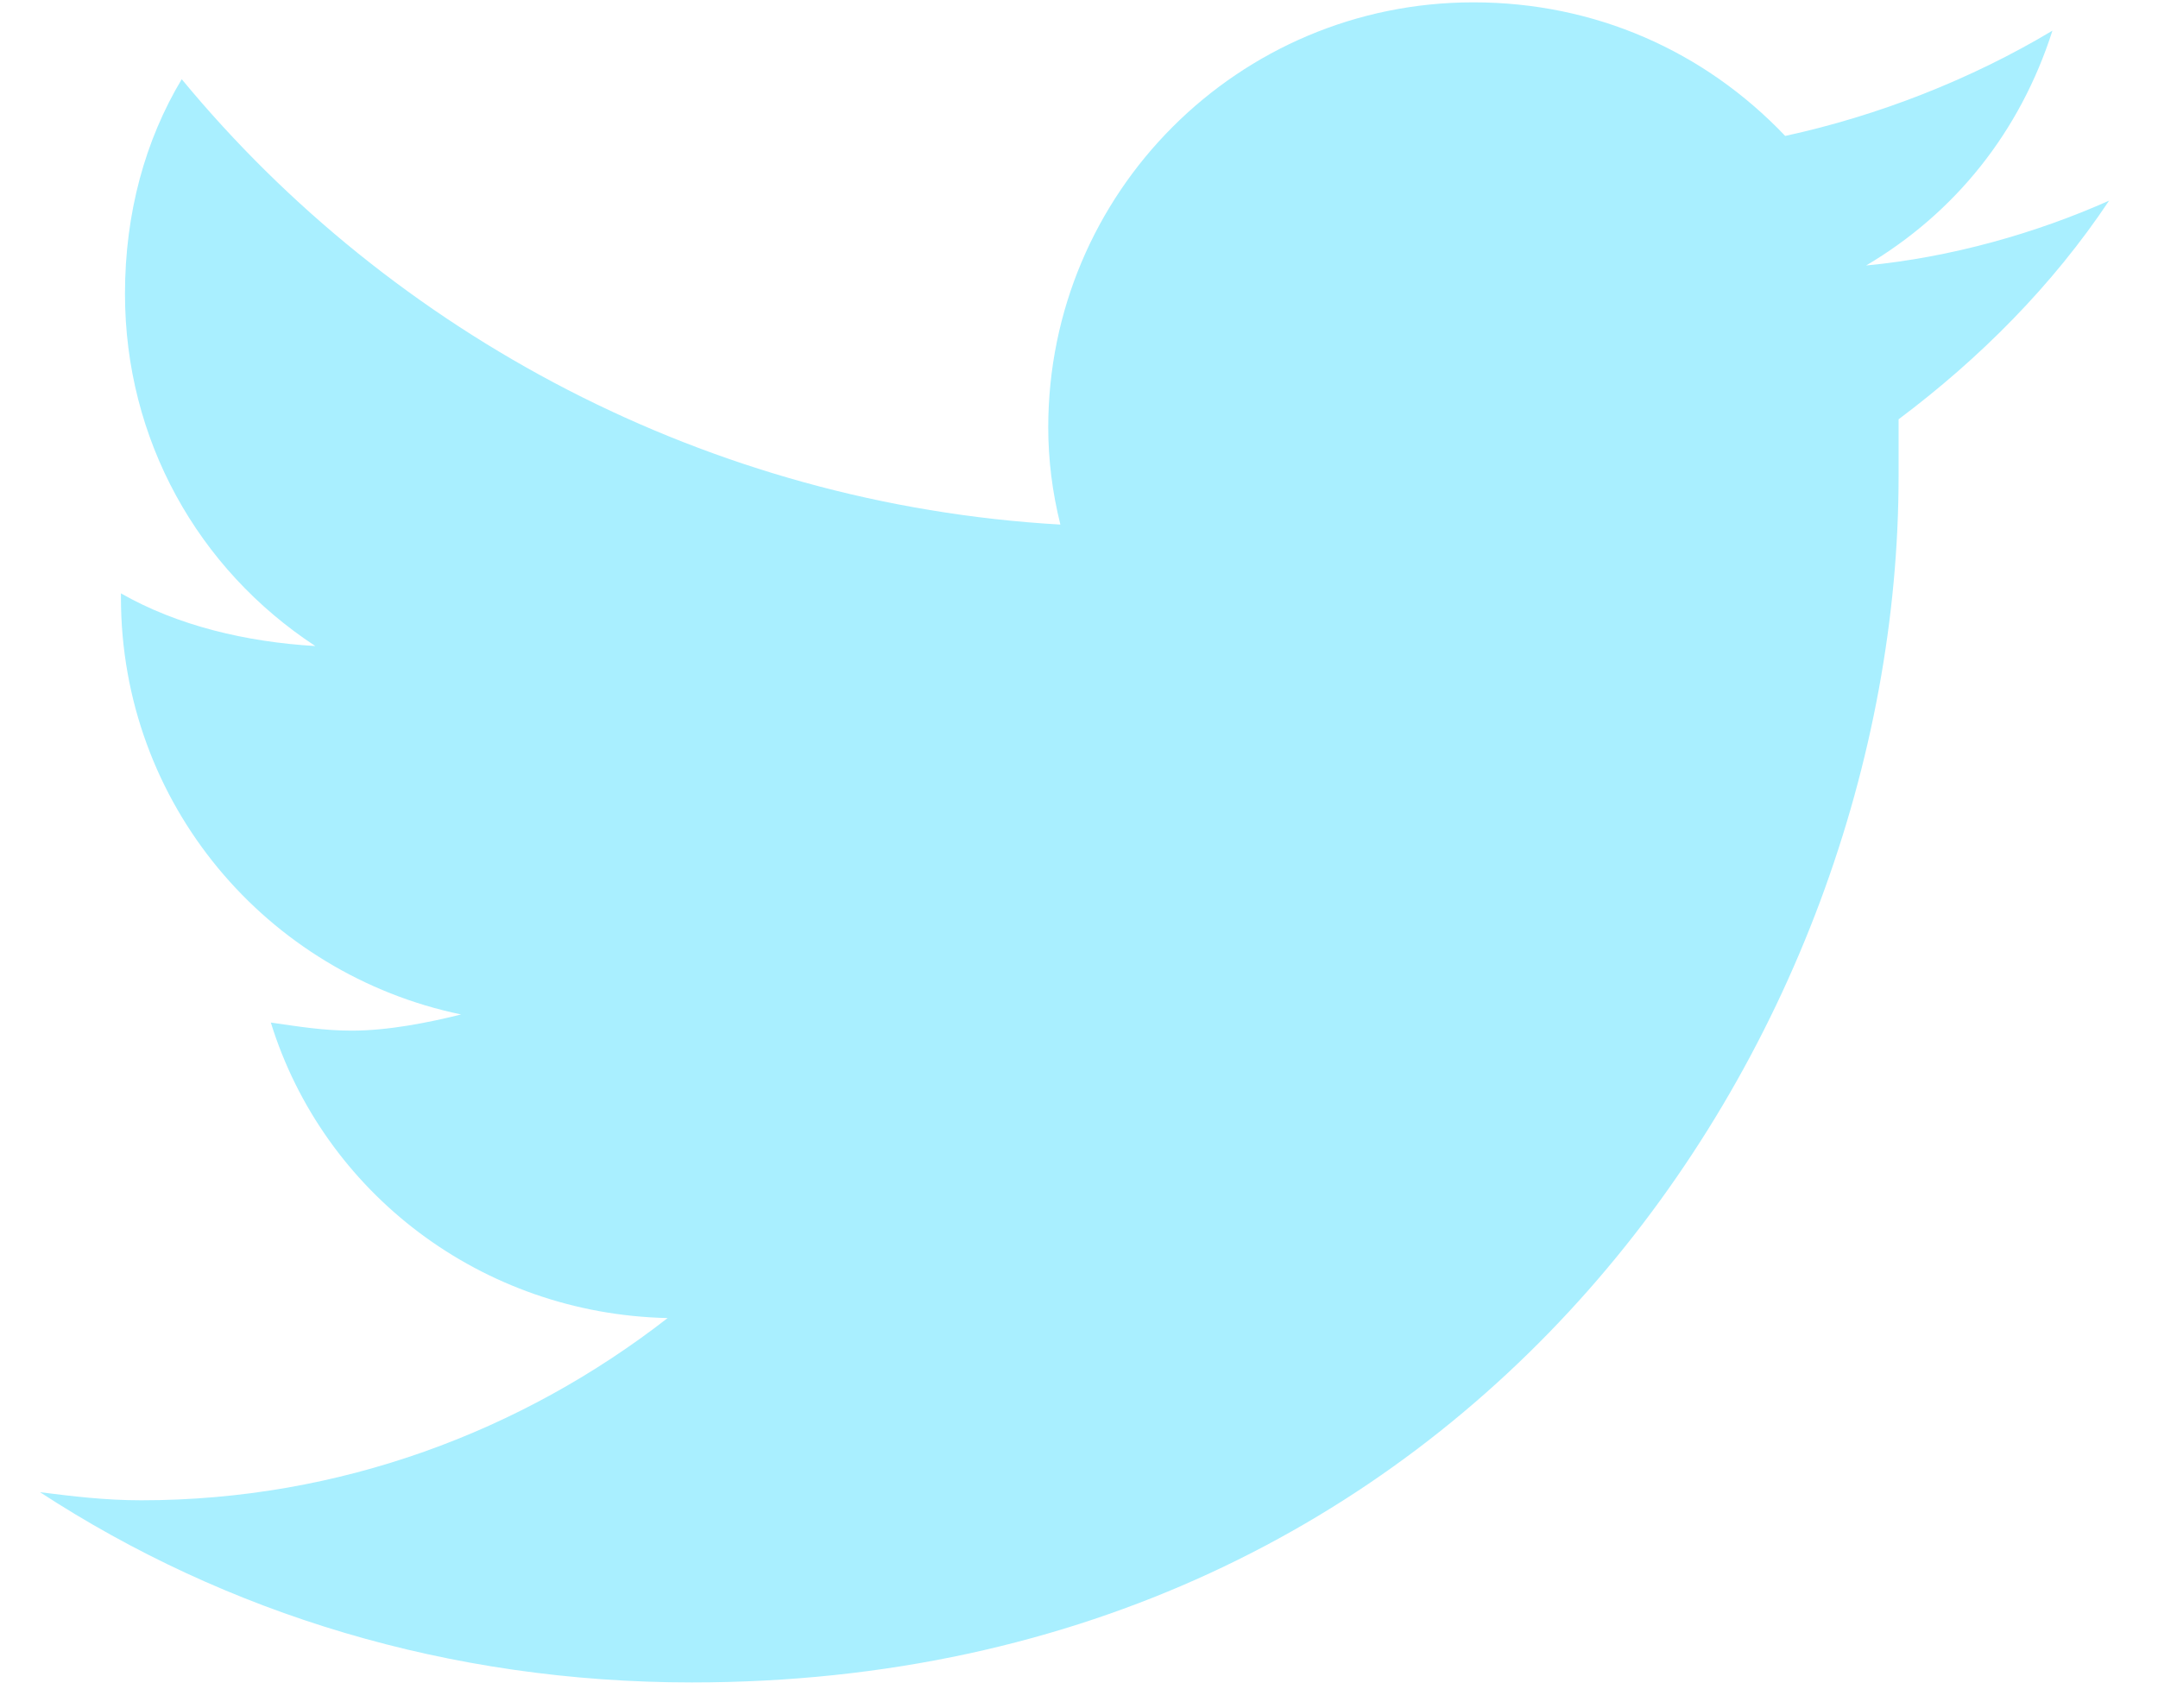 <svg width="24" height="19" viewBox="0 0 24 19" fill="none" xmlns="http://www.w3.org/2000/svg">
<path d="M21.115 4.664C21.115 4.889 21.115 5.069 21.115 5.295C21.115 11.554 16.386 18.714 7.695 18.714C4.993 18.714 2.516 17.949 0.445 16.598C0.805 16.643 1.165 16.688 1.571 16.688C3.777 16.688 5.804 15.922 7.425 14.661C5.353 14.616 3.597 13.265 3.012 11.374C3.327 11.419 3.597 11.464 3.912 11.464C4.318 11.464 4.768 11.374 5.128 11.284C2.967 10.834 1.345 8.942 1.345 6.645V6.6C1.976 6.961 2.741 7.141 3.507 7.186C2.201 6.33 1.39 4.889 1.39 3.268C1.39 2.367 1.616 1.557 2.021 0.881C4.363 3.718 7.875 5.61 11.793 5.835C11.703 5.475 11.658 5.114 11.658 4.754C11.658 2.142 13.774 0.026 16.386 0.026C17.737 0.026 18.953 0.566 19.854 1.512C20.89 1.287 21.925 0.881 22.826 0.341C22.466 1.467 21.745 2.367 20.754 2.953C21.7 2.863 22.646 2.593 23.456 2.232C22.826 3.178 22.015 3.989 21.115 4.664Z" fill="#A9EFFF"/>
<a href="https://twitter.com/crypto_306">
<rect fill="black" fill-opacity="0" y="-1.729" width="23.057" height="26.515"/>
</a>
</svg>
